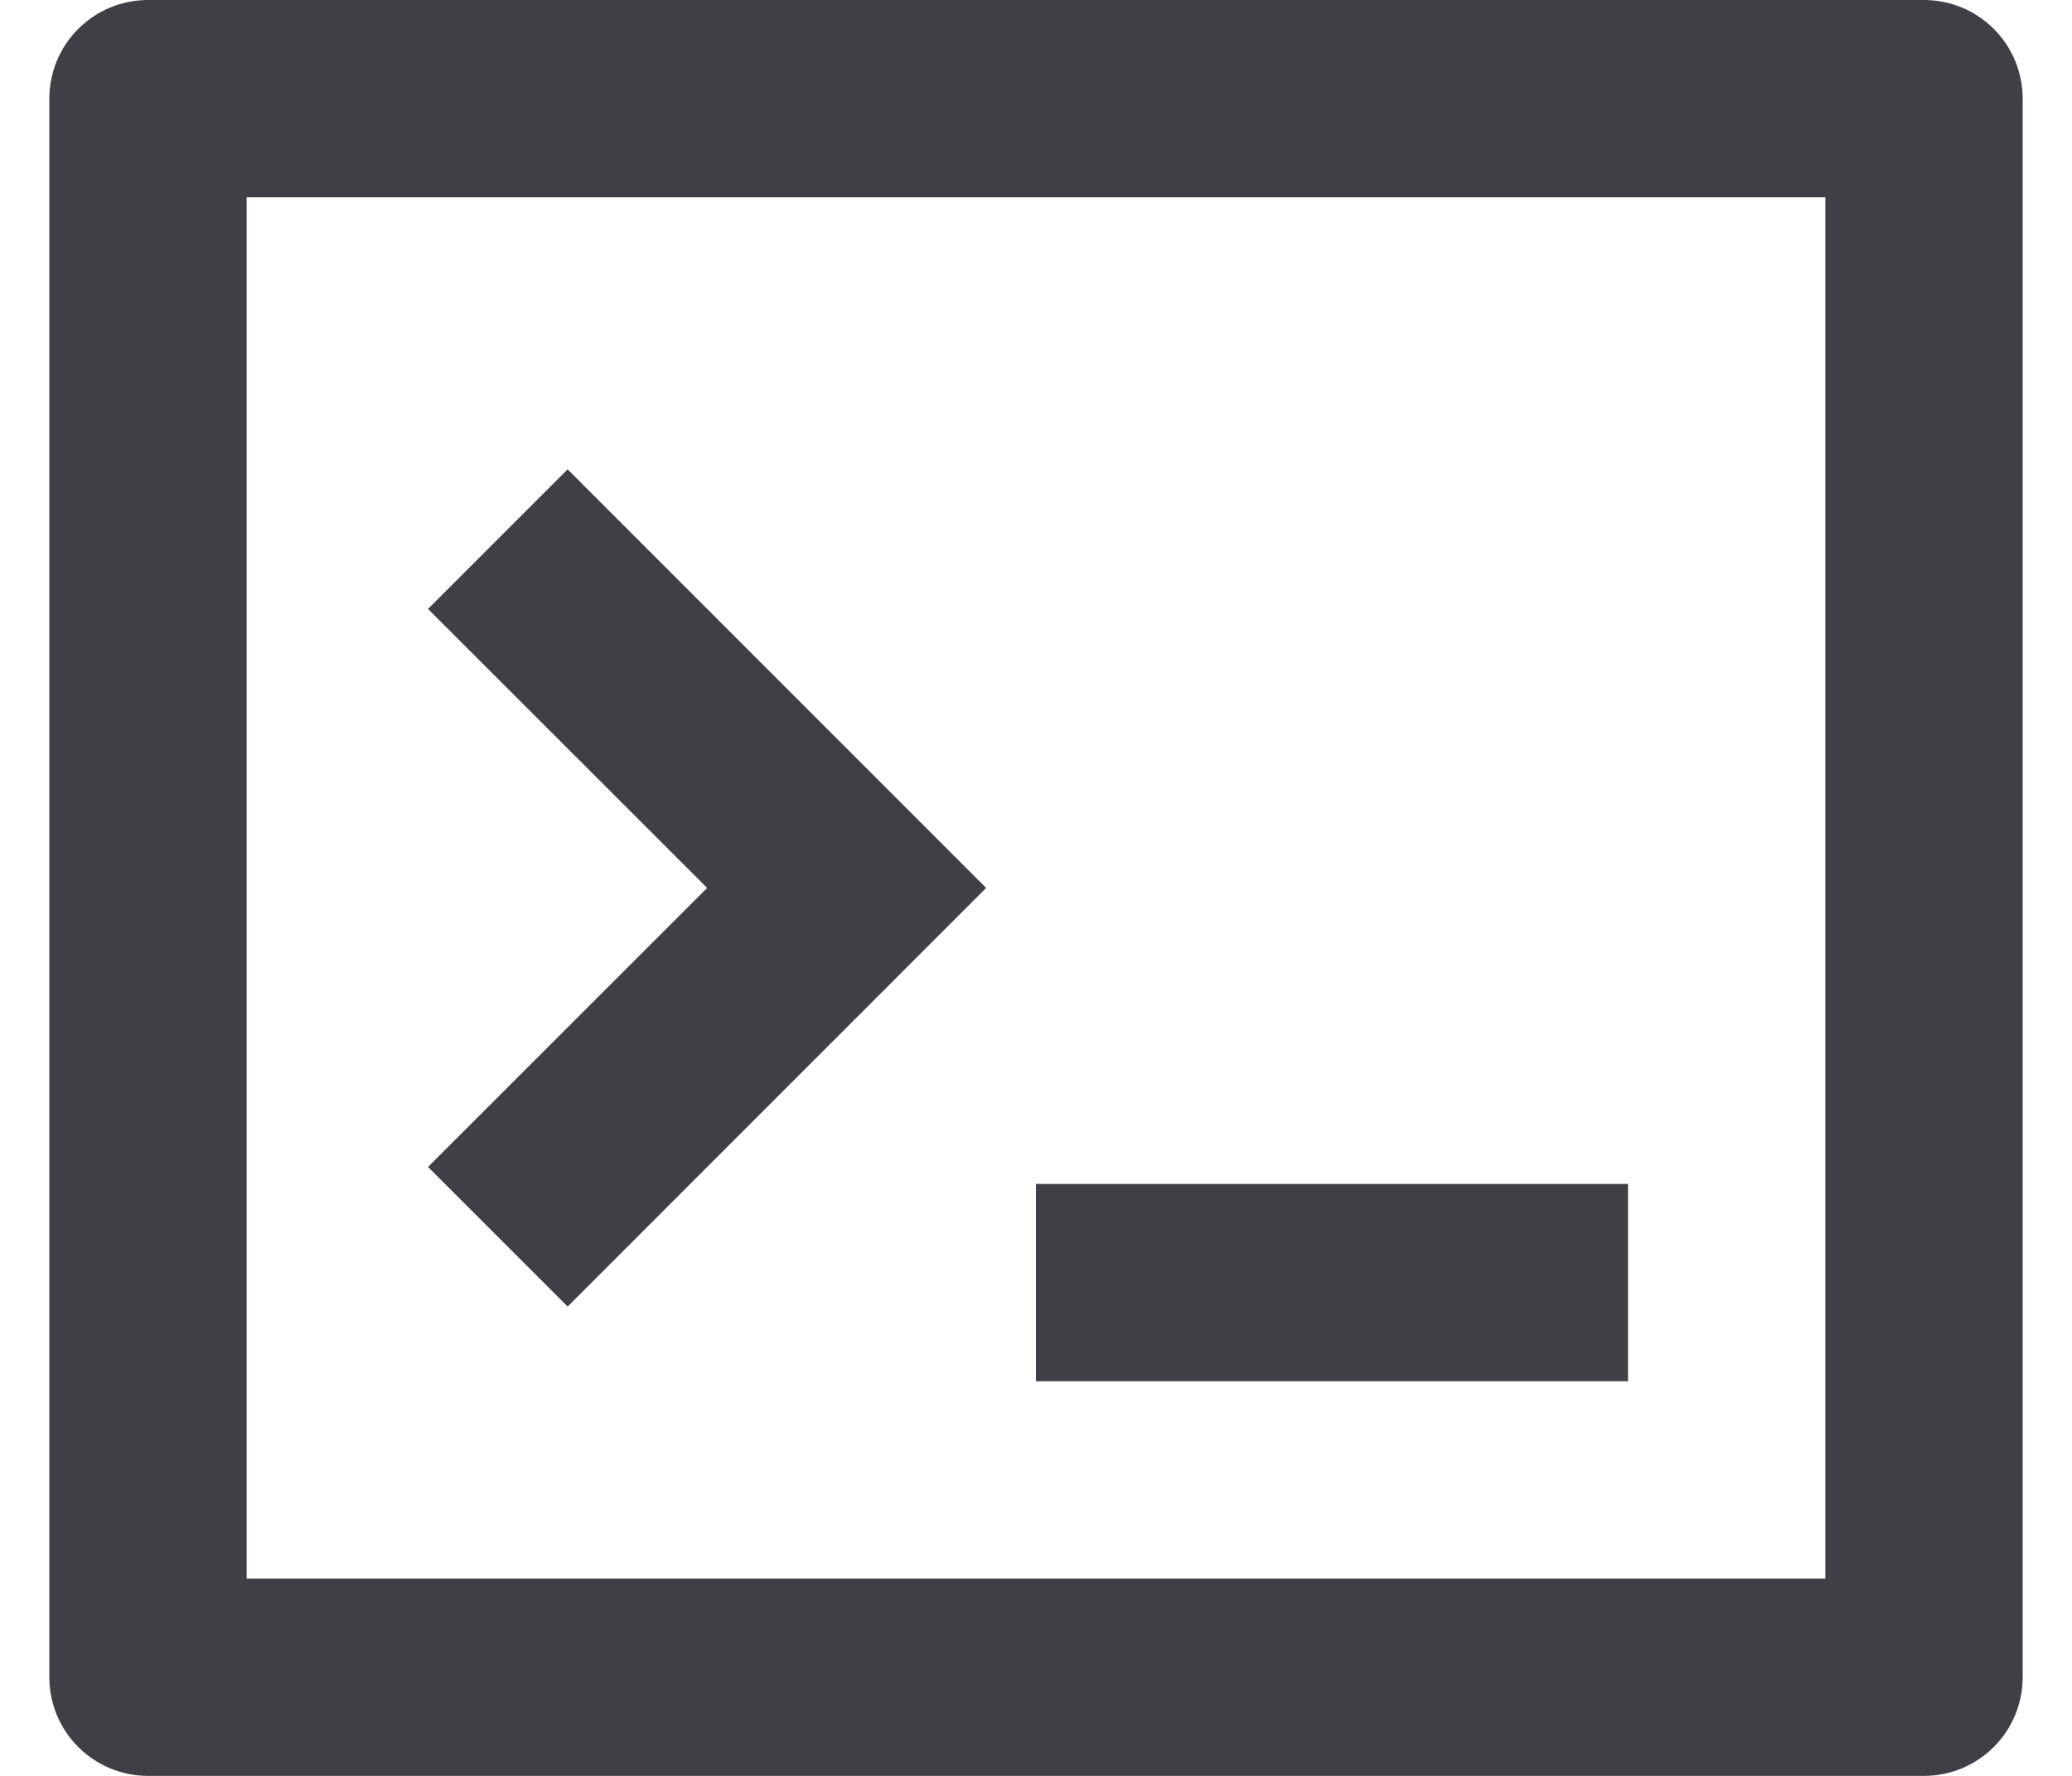 <svg width="21" height="18" viewBox="0 0 21 18" fill="none" xmlns="http://www.w3.org/2000/svg">
<path d="M1.5 0H19.5C19.765 0 20.02 0.105 20.207 0.293C20.395 0.48 20.5 0.735 20.5 1V17C20.5 17.265 20.395 17.52 20.207 17.707C20.02 17.895 19.765 18 19.5 18H1.5C1.235 18 0.98 17.895 0.793 17.707C0.605 17.52 0.5 17.265 0.5 17V1C0.5 0.735 0.605 0.48 0.793 0.293C0.98 0.105 1.235 0 1.5 0ZM2.5 2V16H18.5V2H2.5ZM10.5 12H16.5V14H10.5V12ZM7.167 9L4.338 6.172L5.753 4.757L9.995 9L5.753 13.243L4.338 11.828L7.167 9Z" fill="#3E4045"/>
</svg>
